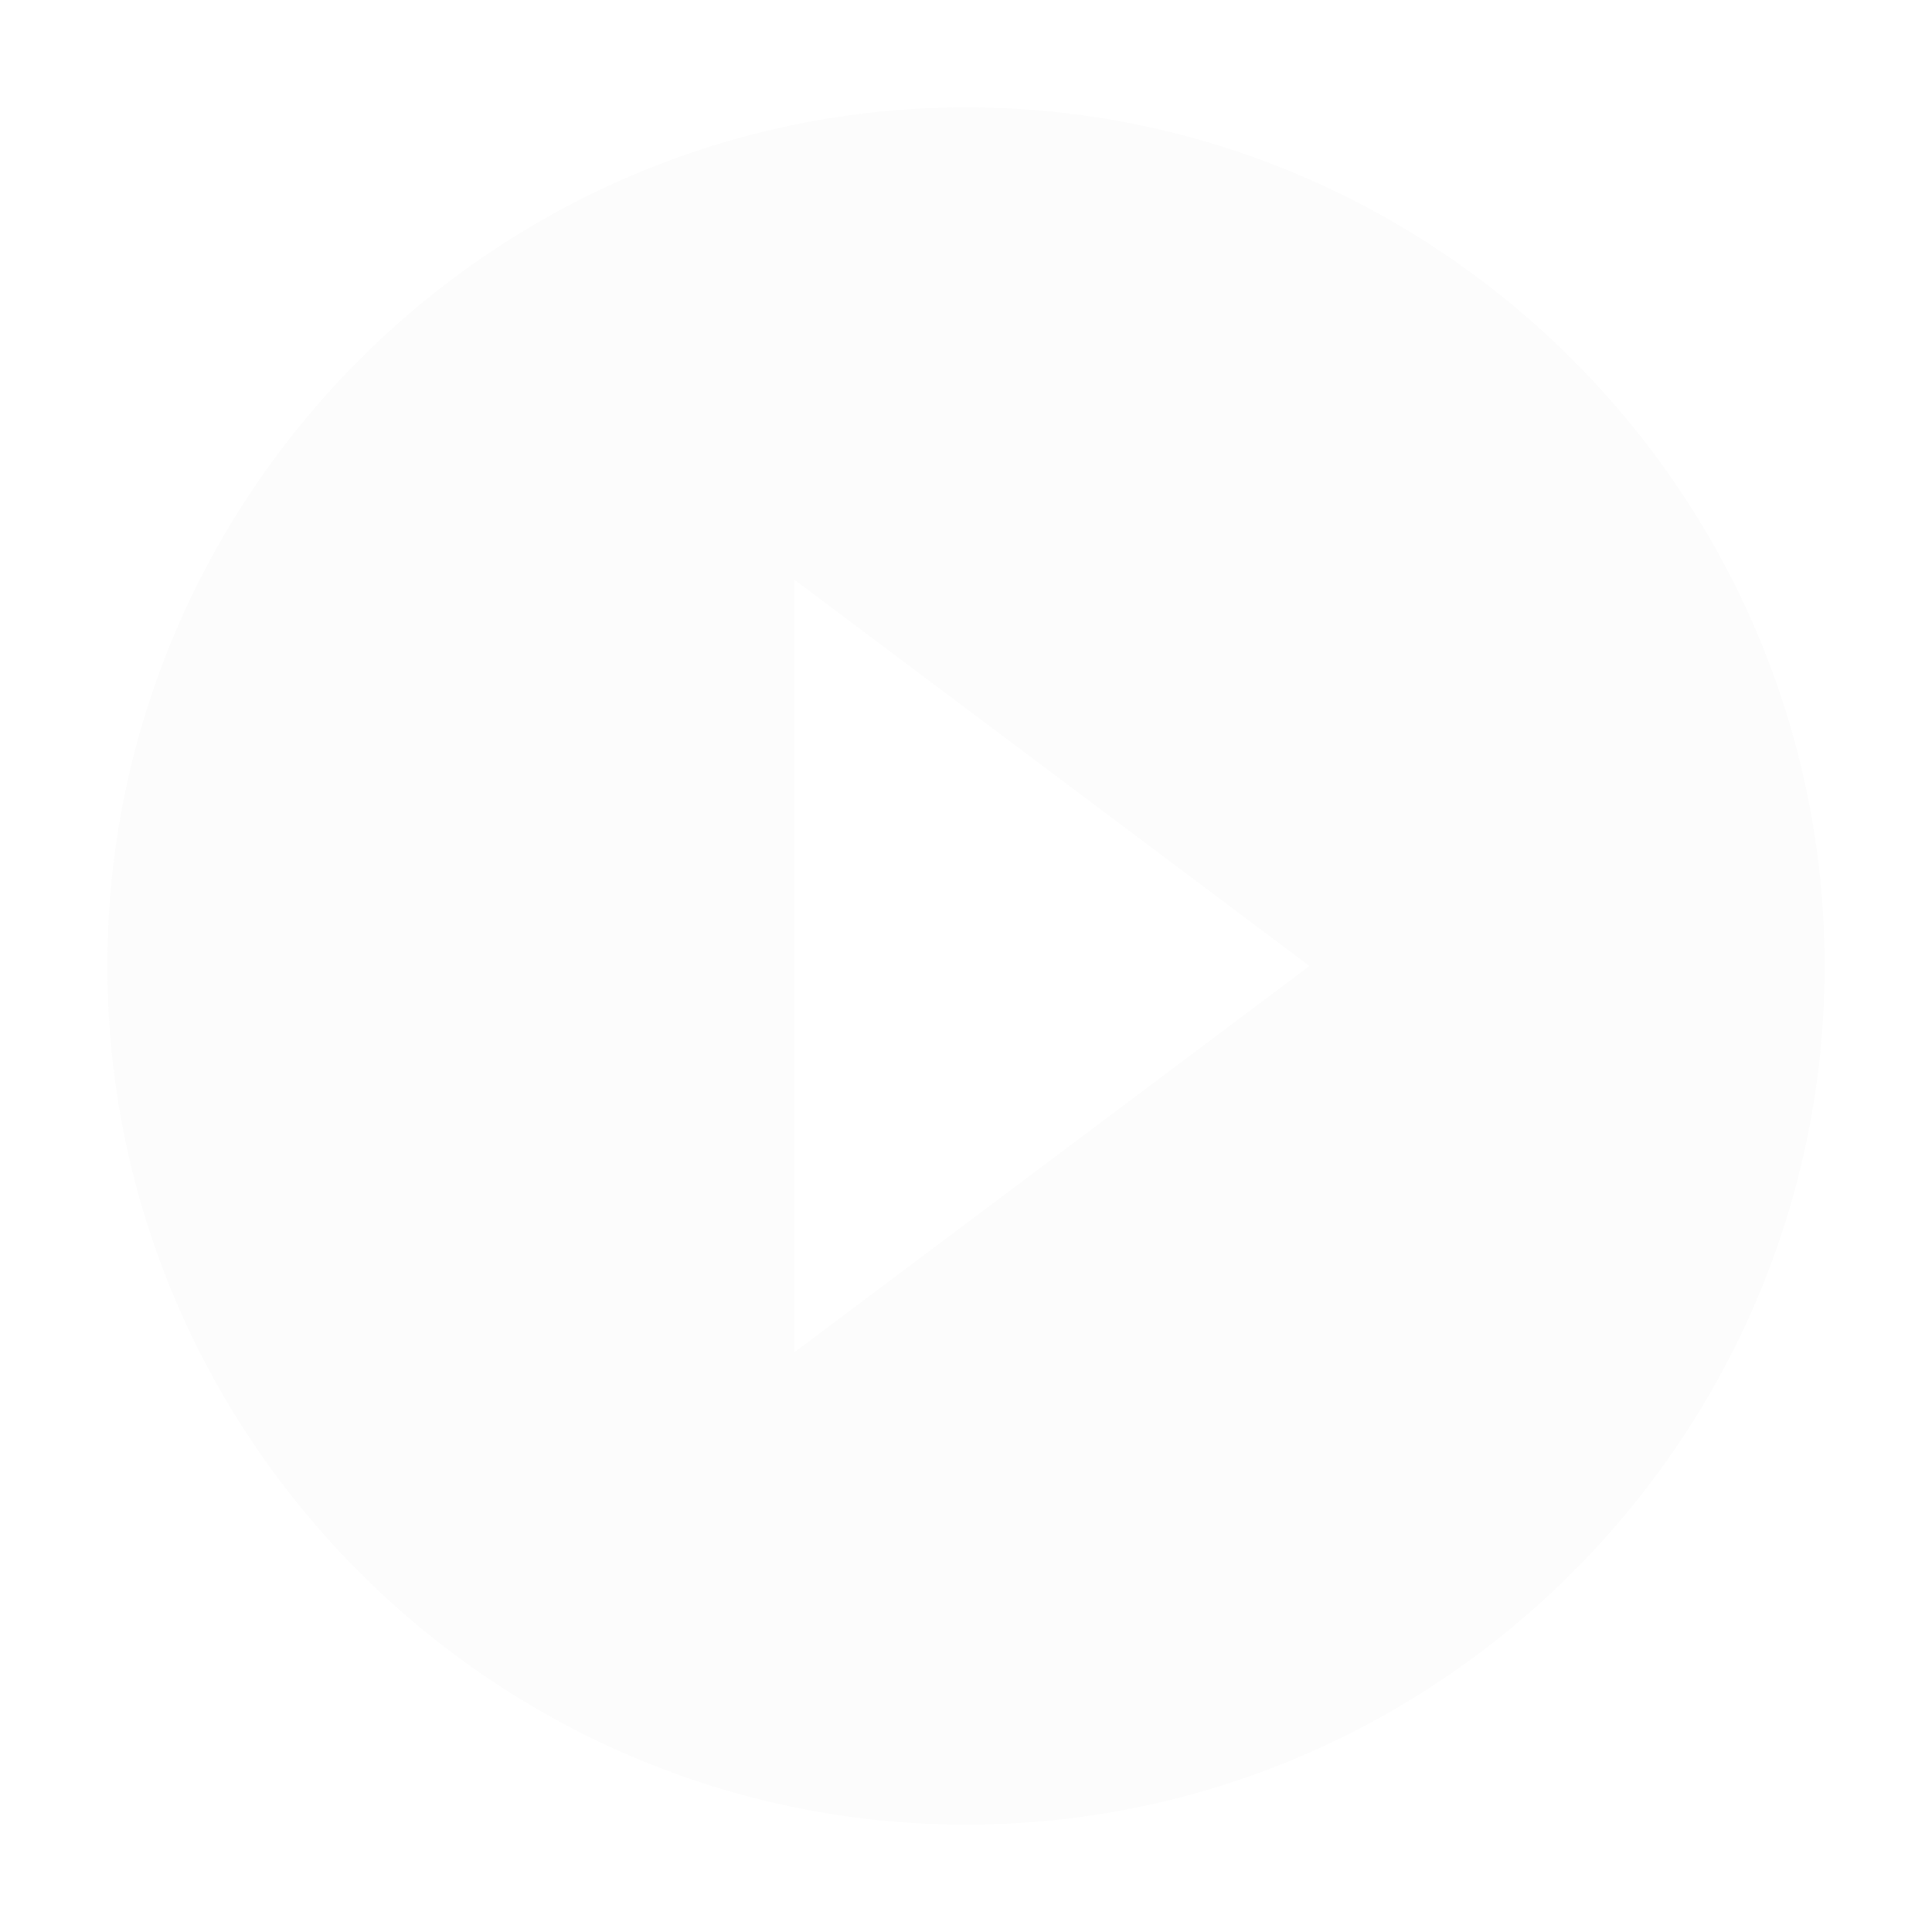<svg width="72" height="72" viewBox="0 0 72 72" fill="none" xmlns="http://www.w3.org/2000/svg">
<g opacity="0.967" filter="url(#filter0_d_359_2411)">
<path fill-rule="evenodd" clip-rule="evenodd" d="M4 34C4 16.4 18.4 2 36 2C53.6 2 68 16.4 68 34C68 51.6 53.6 66 36 66C18.4 66 4 51.6 4 34ZM48.8 34L29.6 19.6V48.4L48.8 34Z" fill="#FCFCFC"/>
</g>
<defs>
<filter id="filter0_d_359_2411" x="0" y="0" width="72" height="72" filterUnits="userSpaceOnUse" color-interpolation-filters="sRGB">
<feFlood flood-opacity="0" result="BackgroundImageFix"/>
<feColorMatrix in="SourceAlpha" type="matrix" values="0 0 0 0 0 0 0 0 0 0 0 0 0 0 0 0 0 0 127 0" result="hardAlpha"/>
<feOffset dy="2"/>
<feGaussianBlur stdDeviation="2"/>
<feColorMatrix type="matrix" values="0 0 0 0 0 0 0 0 0 0 0 0 0 0 0 0 0 0 0.16 0"/>
<feBlend mode="normal" in2="BackgroundImageFix" result="effect1_dropShadow_359_2411"/>
<feBlend mode="normal" in="SourceGraphic" in2="effect1_dropShadow_359_2411" result="shape"/>
</filter>
</defs>
</svg>

